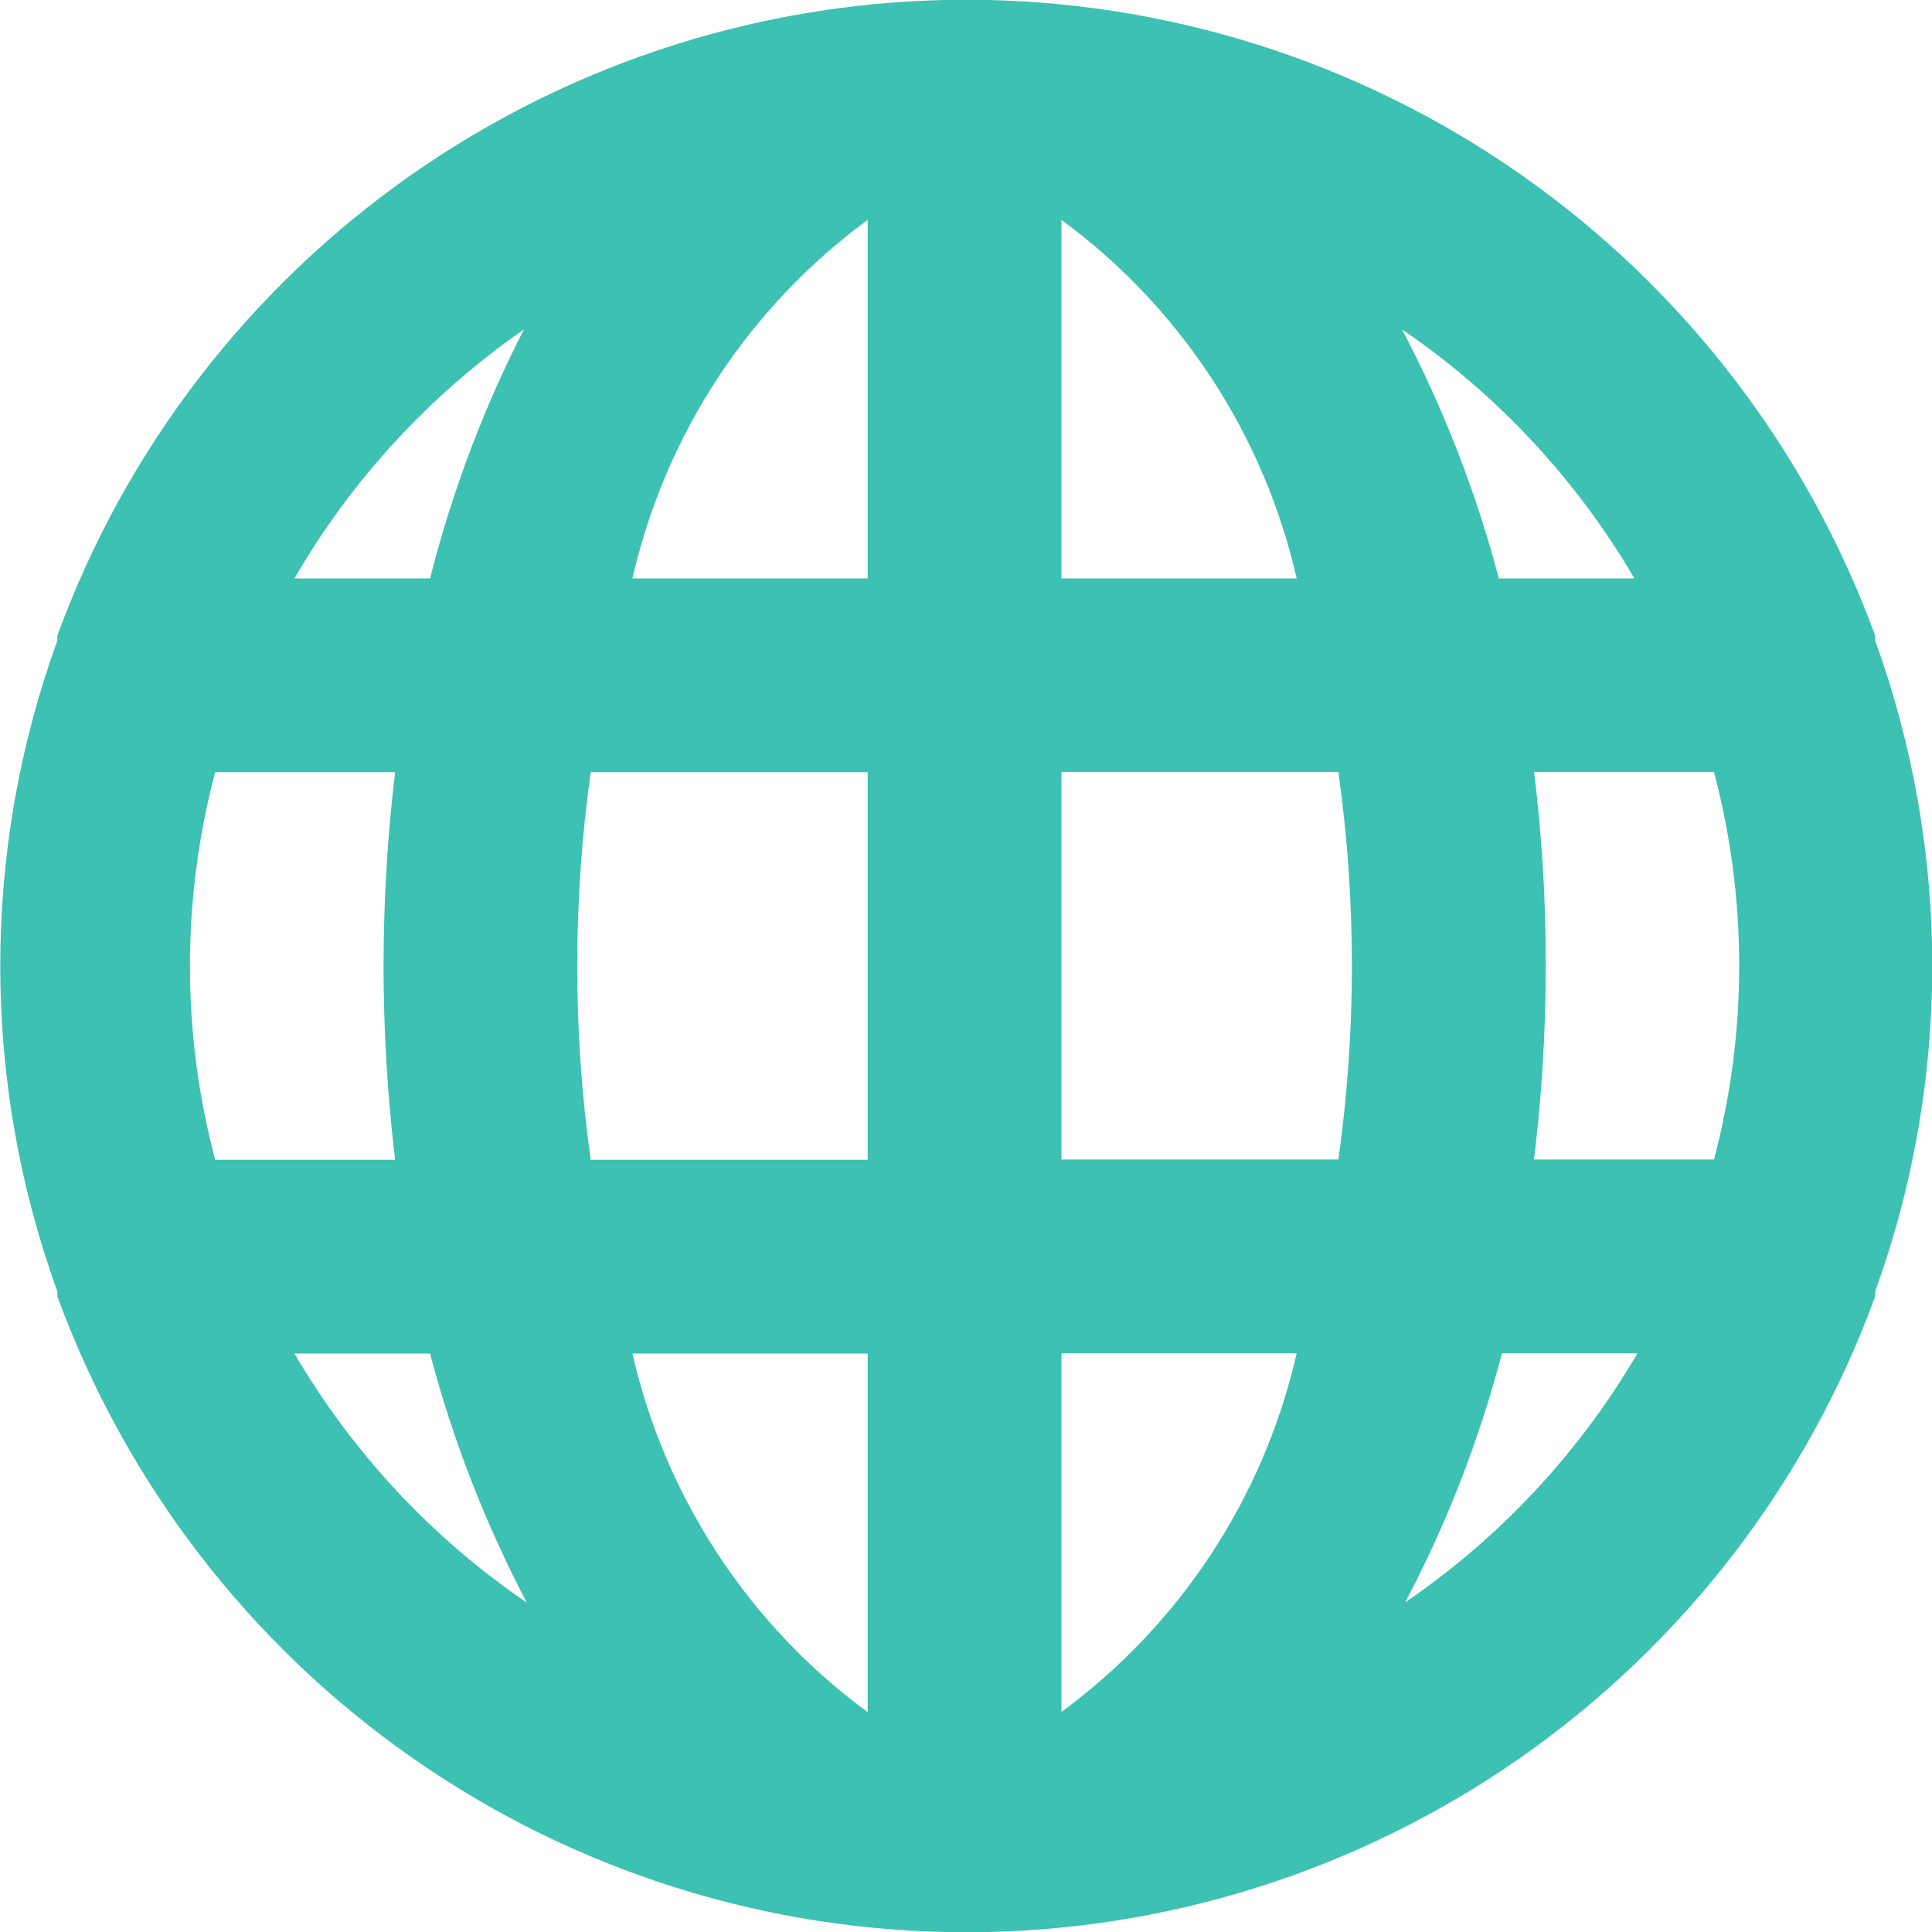 <?xml version="1.0" encoding="UTF-8" standalone="no"?>
<!-- Created with Inkscape (http://www.inkscape.org/) -->

<svg
   width="7.408mm"
   height="7.408mm"
   viewBox="0 0 7.408 7.408"
   version="1.1"
   id="svg139"
   inkscape:version="1.1.2 (0a00cf5339, 2022-02-04)"
   sodipodi:docname="international.svg"
   xmlns:inkscape="http://www.inkscape.org/namespaces/inkscape"
   xmlns:sodipodi="http://sodipodi.sourceforge.net/DTD/sodipodi-0.dtd"
   xmlns="http://www.w3.org/2000/svg"
   xmlns:svg="http://www.w3.org/2000/svg">
  <sodipodi:namedview
     id="namedview141"
     pagecolor="#ffffff"
     bordercolor="#666666"
     borderopacity="1.0"
     inkscape:pageshadow="2"
     inkscape:pageopacity="0.0"
     inkscape:pagecheckerboard="0"
     inkscape:document-units="mm"
     showgrid="false"
     inkscape:zoom="7.0698092"
     inkscape:cx="28.077137"
     inkscape:cy="30.411005"
     inkscape:window-width="1123"
     inkscape:window-height="710"
     inkscape:window-x="0"
     inkscape:window-y="17"
     inkscape:window-maximized="1"
     inkscape:current-layer="layer1" />
  <defs
     id="defs136" />
  <g
     inkscape:label="Layer 1"
     inkscape:groupmode="layer"
     id="layer1"
     transform="translate(-80.126,-107.072)">
    <path
       d="m 87.316,109.528 c 0,0 0,0 0,-0.019 -0.262,-0.715 -0.736,-1.332 -1.359,-1.768 -0.623,-0.436 -1.365,-0.67 -2.126,-0.67 -0.76,0 -1.502,0.234 -2.126,0.67 -0.623,0.436 -1.098,1.053 -1.359,1.768 0,0 0,0 0,0.019 -0.292,0.806 -0.292,1.69 0,2.496 0,0 0,0 0,0.019 0.262,0.715 0.736,1.332 1.359,1.768 0.623,0.436 1.365,0.67 2.126,0.67 0.76,0 1.502,-0.234 2.126,-0.67 0.623,-0.436 1.098,-1.053 1.359,-1.768 0,0 0,0 0,-0.019 0.292,-0.806 0.292,-1.69 0,-2.496 z m -6.365,1.991 c -0.129,-0.487 -0.129,-0.999 0,-1.486 h 0.69 c -0.059,0.494 -0.059,0.992 0,1.486 z m 0.304,0.743 h 0.52 c 0.087,0.331 0.212,0.652 0.371,0.955 -0.364,-0.248 -0.668,-0.574 -0.891,-0.955 z m 0.52,-2.972 h -0.52 c 0.219,-0.379 0.52,-0.705 0.88,-0.955 -0.156,0.304 -0.276,0.624 -0.36,0.955 z m 1.678,4.347 c -0.456,-0.335 -0.776,-0.823 -0.902,-1.375 h 0.902 z m 0,-2.118 h -1.062 c -0.069,-0.493 -0.069,-0.993 0,-1.486 h 1.062 z m 0,-2.229 h -0.902 c 0.126,-0.552 0.446,-1.04 0.902,-1.375 z m 2.94,0 h -0.52 c -0.087,-0.331 -0.212,-0.652 -0.371,-0.955 0.364,0.248 0.668,0.574 0.891,0.955 z m -2.197,-1.375 c 0.456,0.335 0.776,0.823 0.902,1.375 h -0.902 z m 0,5.721 v -1.375 h 0.902 c -0.126,0.552 -0.446,1.04 -0.902,1.375 z m 1.062,-2.118 h -1.062 v -1.486 h 1.062 c 0.069,0.493 0.069,0.993 0,1.486 z m 0.256,1.698 c 0.16,-0.303 0.284,-0.623 0.371,-0.955 h 0.52 c -0.223,0.38 -0.527,0.707 -0.891,0.955 z m 1.184,-1.698 h -0.69 c 0.03,-0.247 0.045,-0.495 0.045,-0.743 4.23e-4,-0.248 -0.014,-0.496 -0.045,-0.743 h 0.69 c 0.129,0.487 0.129,0.999 0,1.486 z"
       fill="#3cc1b3"
       id="path143"
       style="stroke-width:0.265" />
  </g>
</svg>
